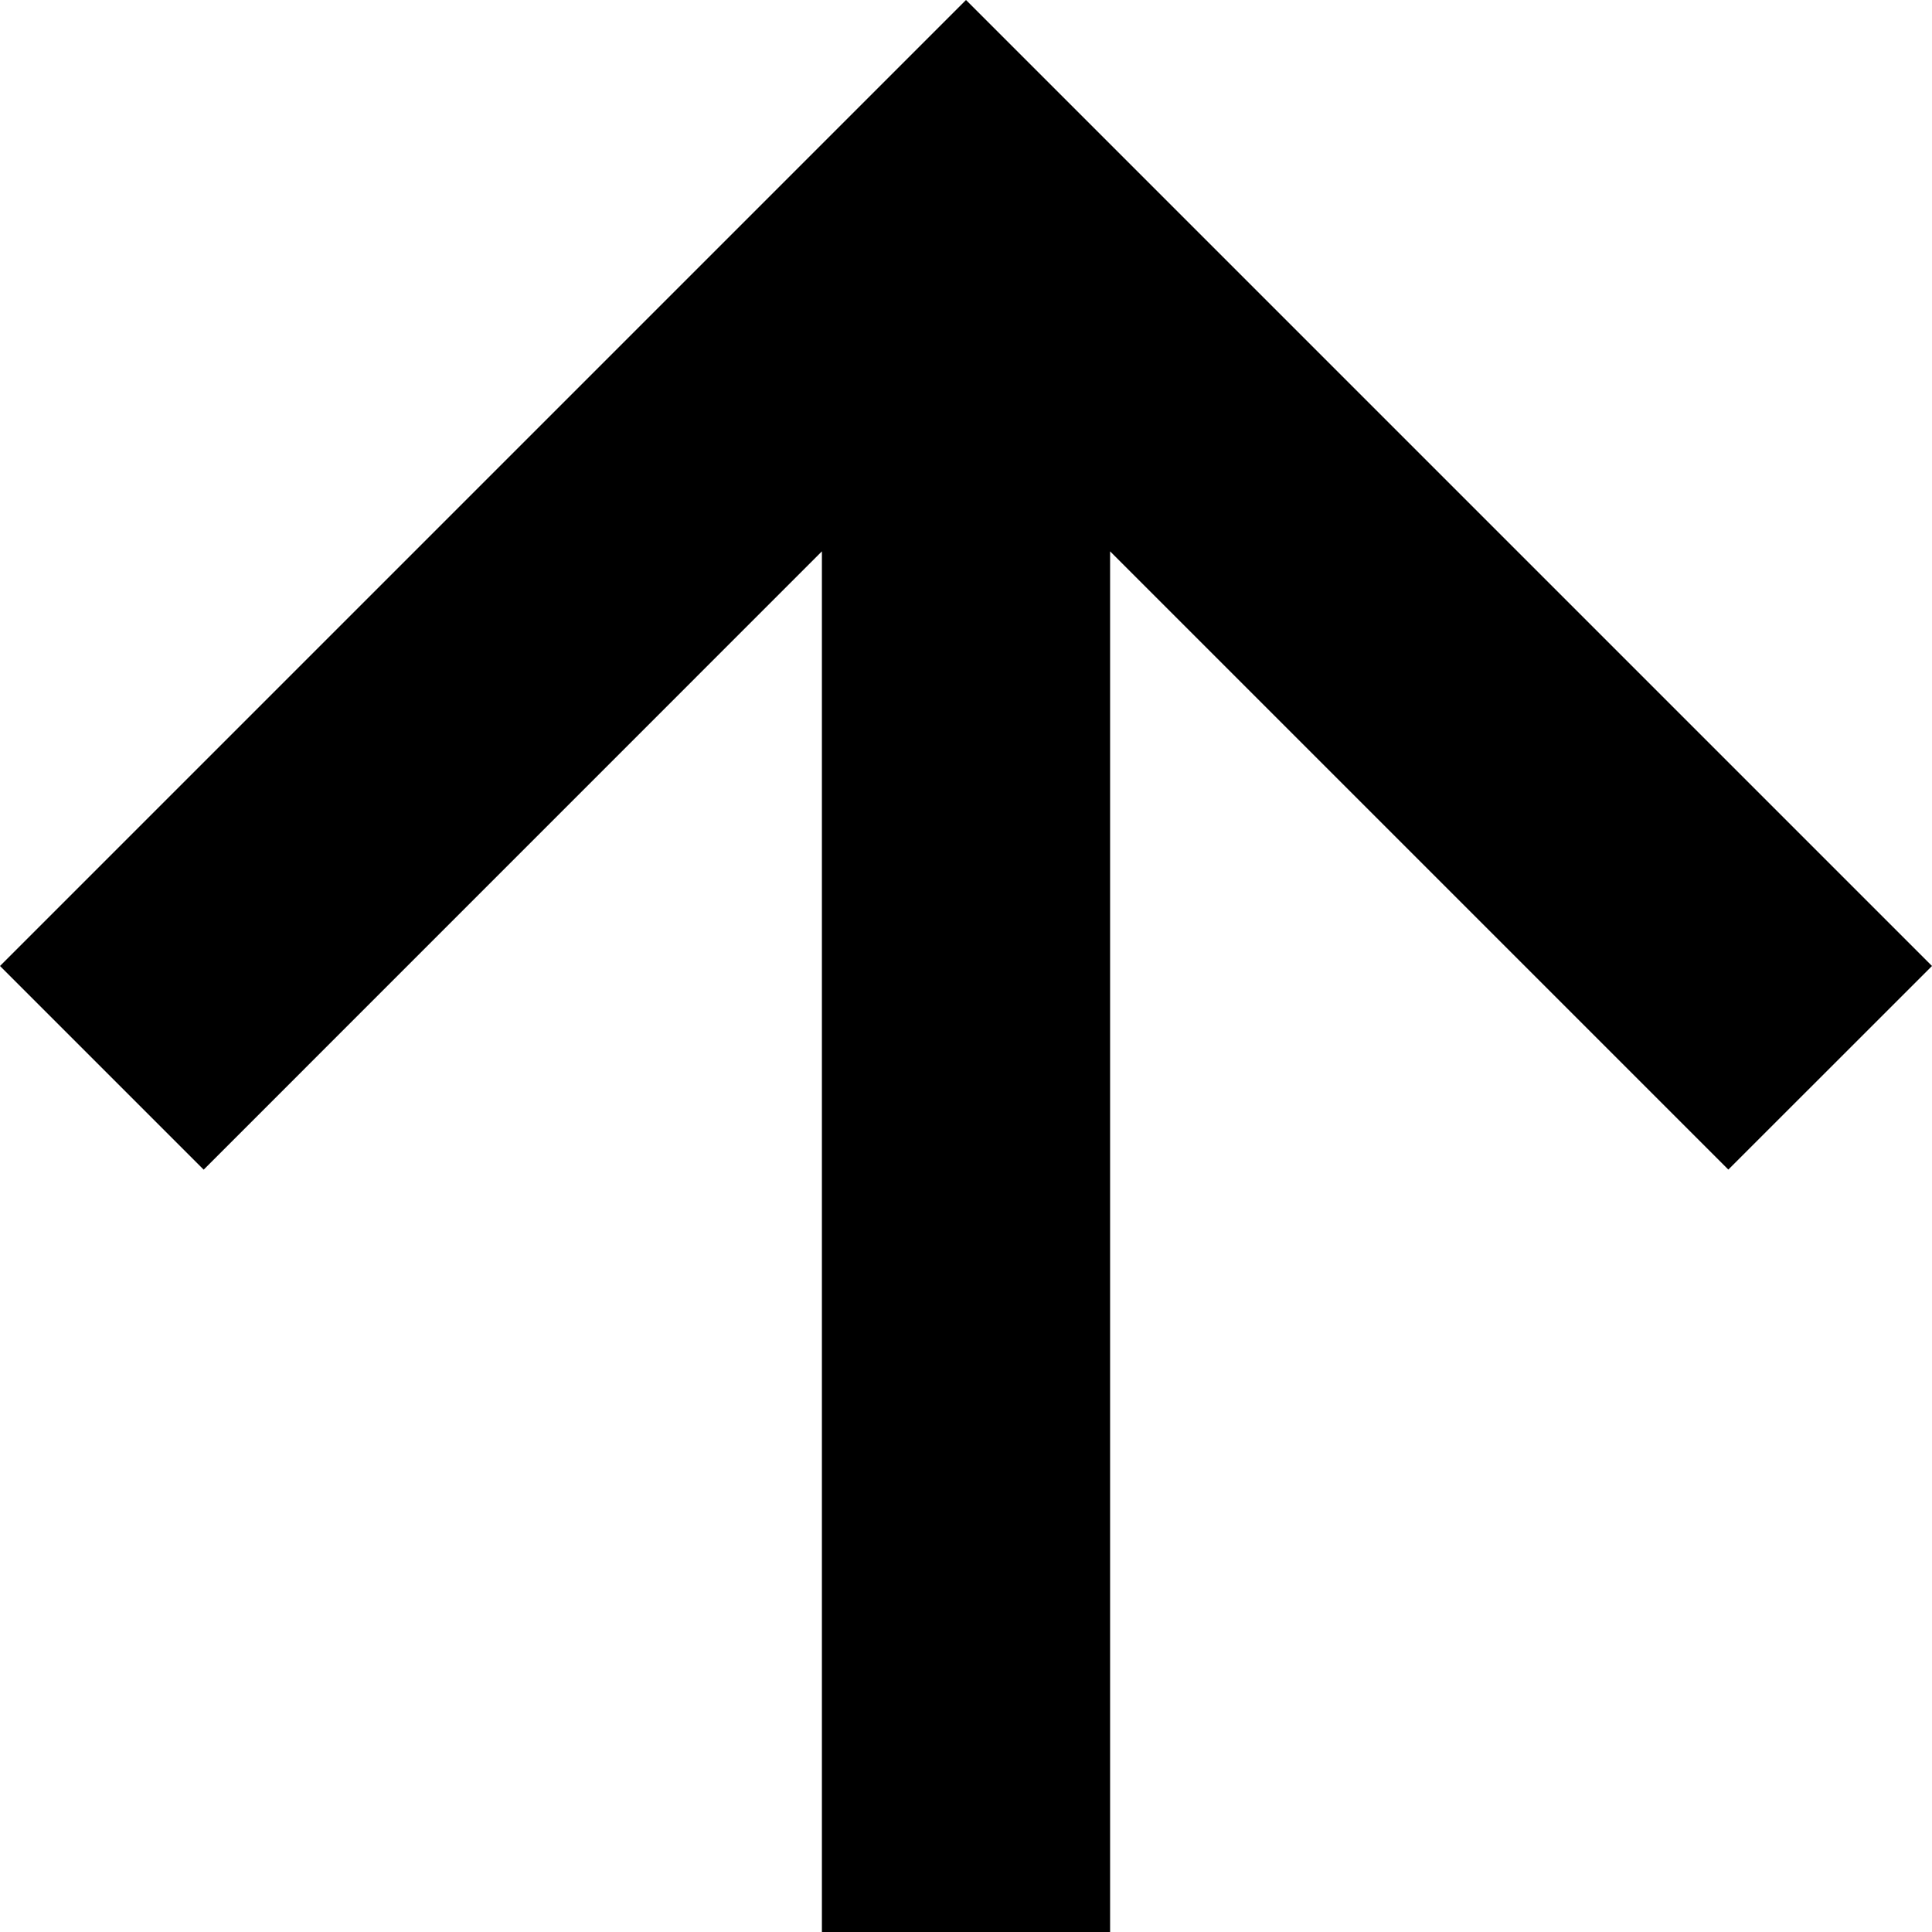 <svg viewBox="0 0 24 24" xmlns="http://www.w3.org/2000/svg" fill-rule="evenodd" clip-rule="evenodd" stroke-linejoin="round" stroke-miterlimit="2"><path d="M0 12l2.53 2.53 7.68-7.681V24h3.58V6.849l7.68 7.68L24 12 12 0 0 12z" fill-rule="nonzero"/></svg>